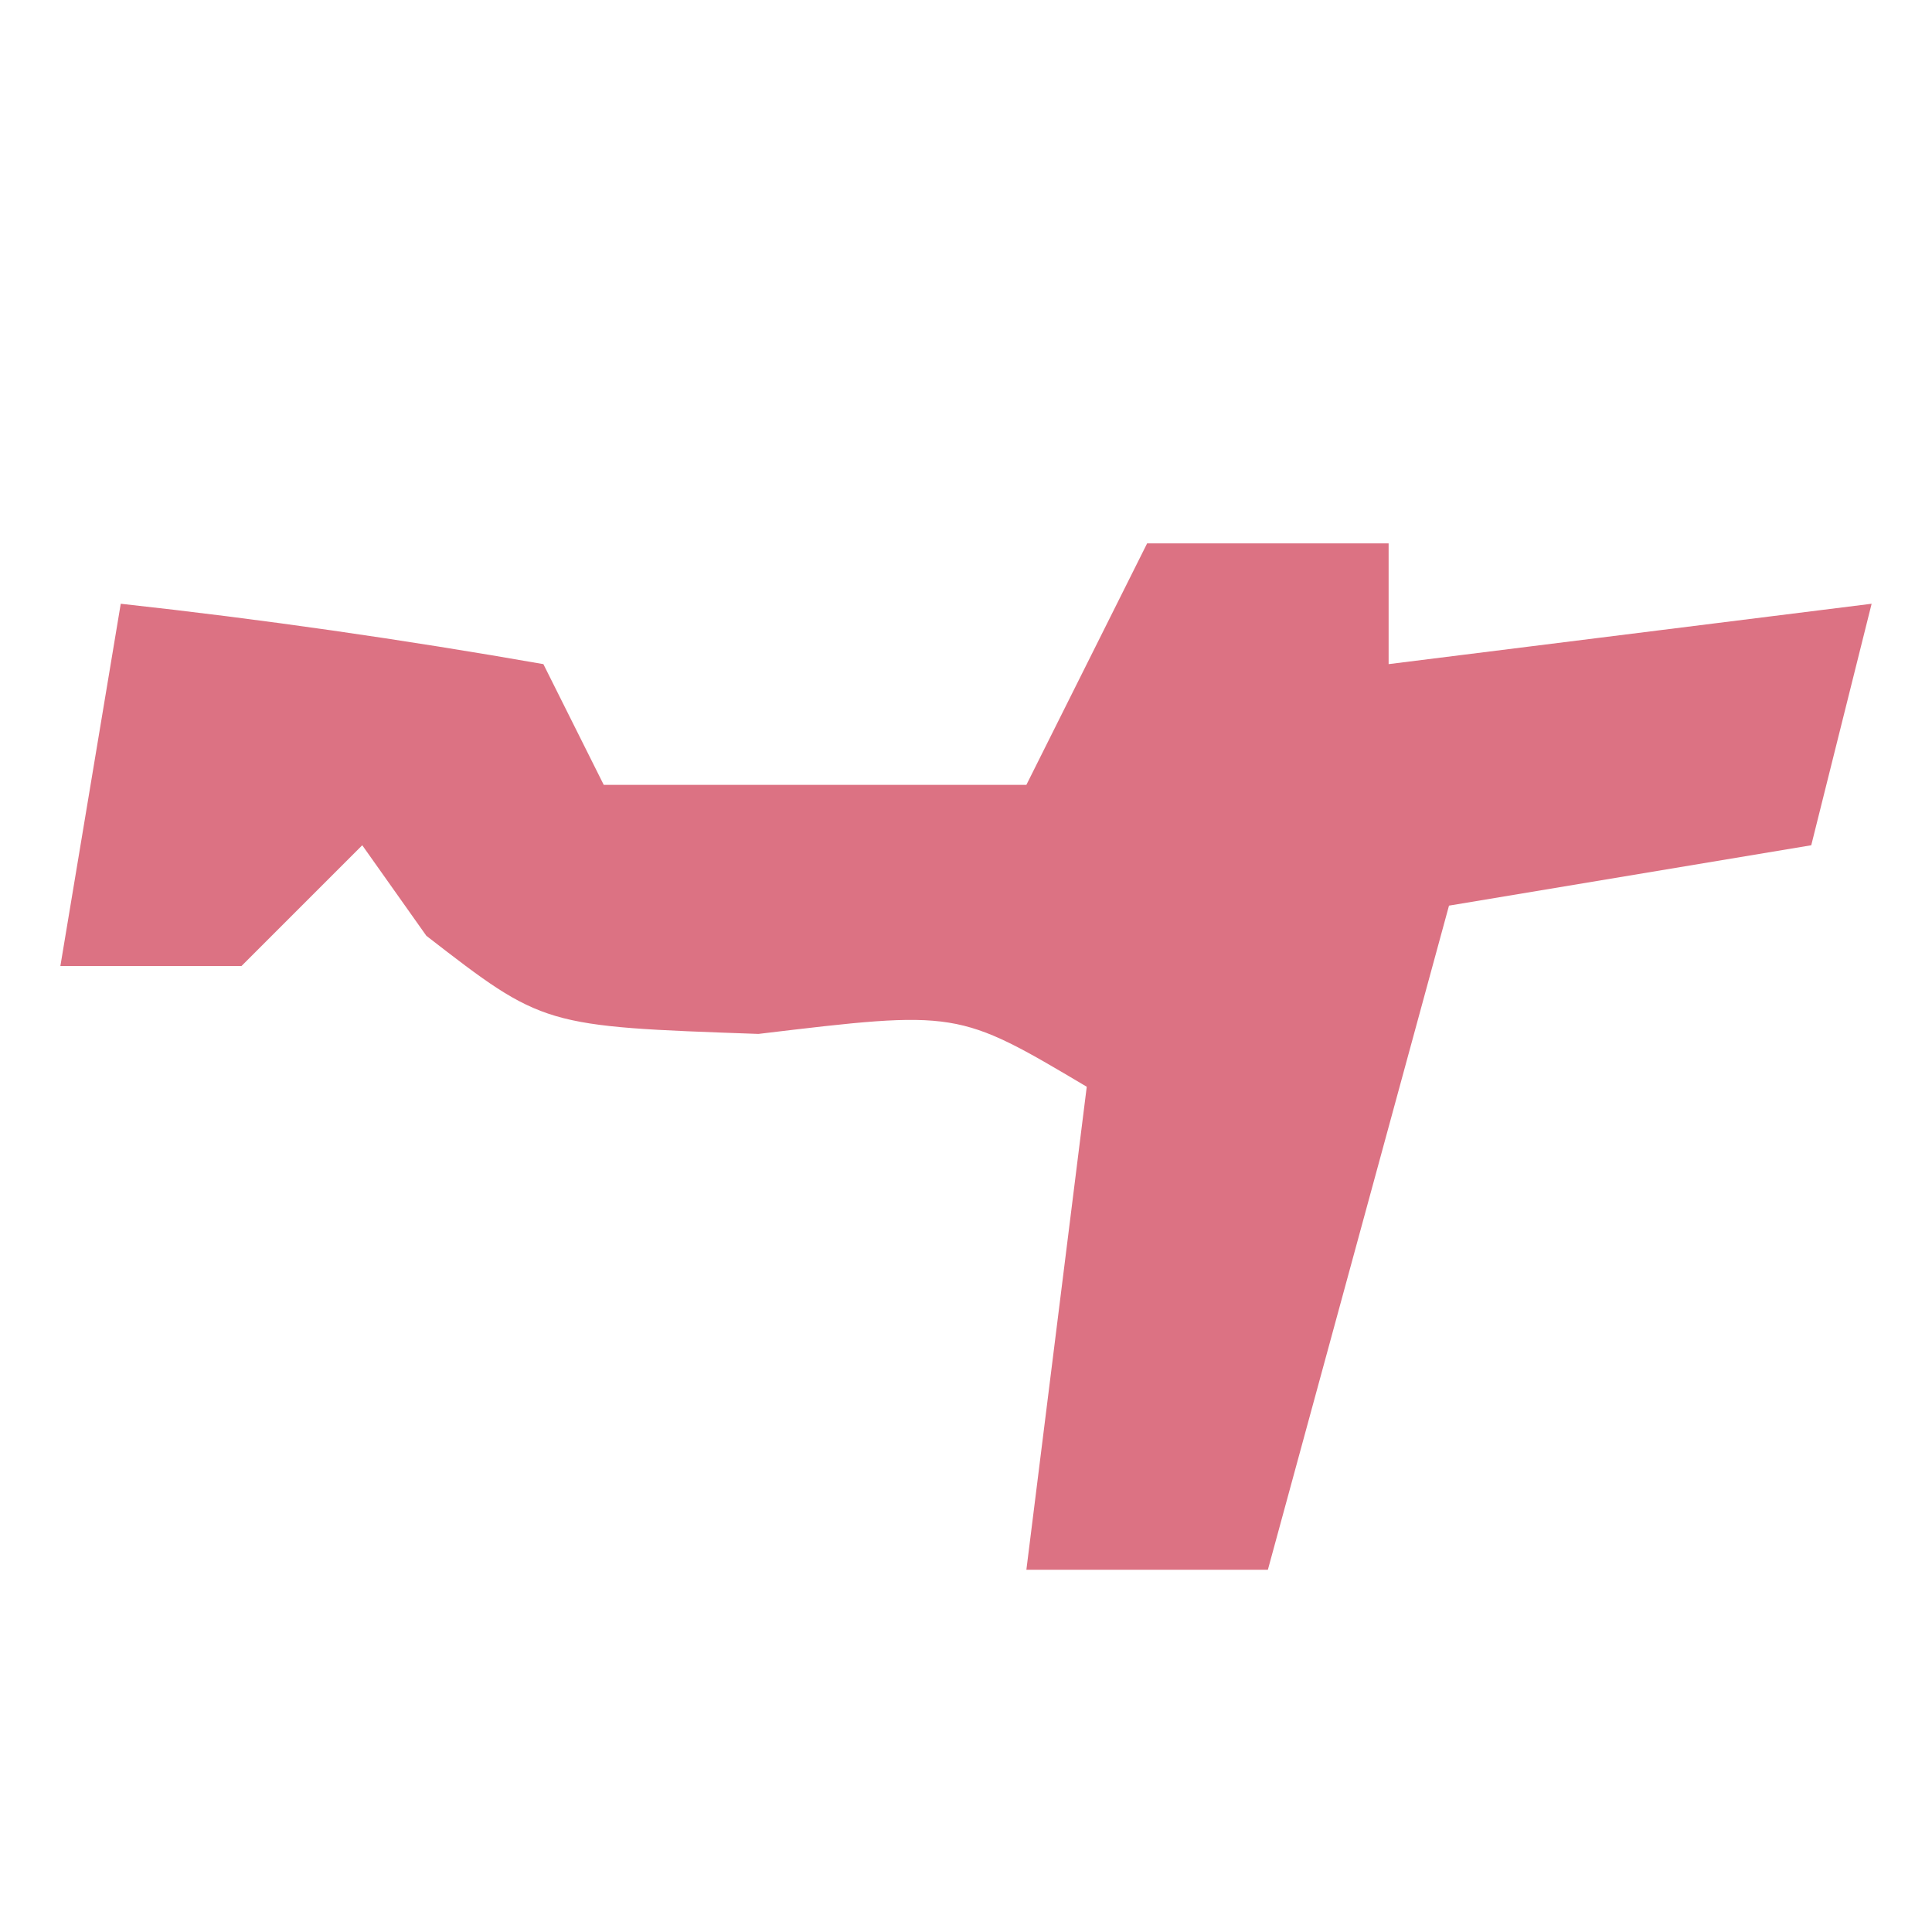 <?xml version="1.0" encoding="UTF-8"?>
<svg version="1.1" xmlns="http://www.w3.org/2000/svg" width="32" height="32">
<path d="M0 0 C1.32 0 2.64 0 4 0 C4 0.66 4 1.32 4 2 C6.64 1.67 9.28 1.34 12 1 C11.67 2.32 11.34 3.64 11 5 C9.02 5.33 7.04 5.66 5 6 C4.01 9.63 3.02 13.26 2 17 C0.68 17 -0.64 17 -2 17 C-1.67 14.36 -1.34 11.72 -1 9 C-3.14 7.73 -3.14 7.73 -6.438 8.125 C-10 8 -10 8 -11.938 6.5 C-12.288 6.005 -12.639 5.51 -13 5 C-13.66 5.66 -14.32 6.32 -15 7 C-15.99 7 -16.98 7 -18 7 C-17.67 5.02 -17.34 3.04 -17 1 C-14.657 1.256 -12.322 1.593 -10 2 C-9.67 2.66 -9.34 3.32 -9 4 C-6.69 4 -4.38 4 -2 4 C-1.34 2.68 -0.68 1.36 0 0 Z " fill="#DC7283" transform="translate(19,9)"/>
</svg>
